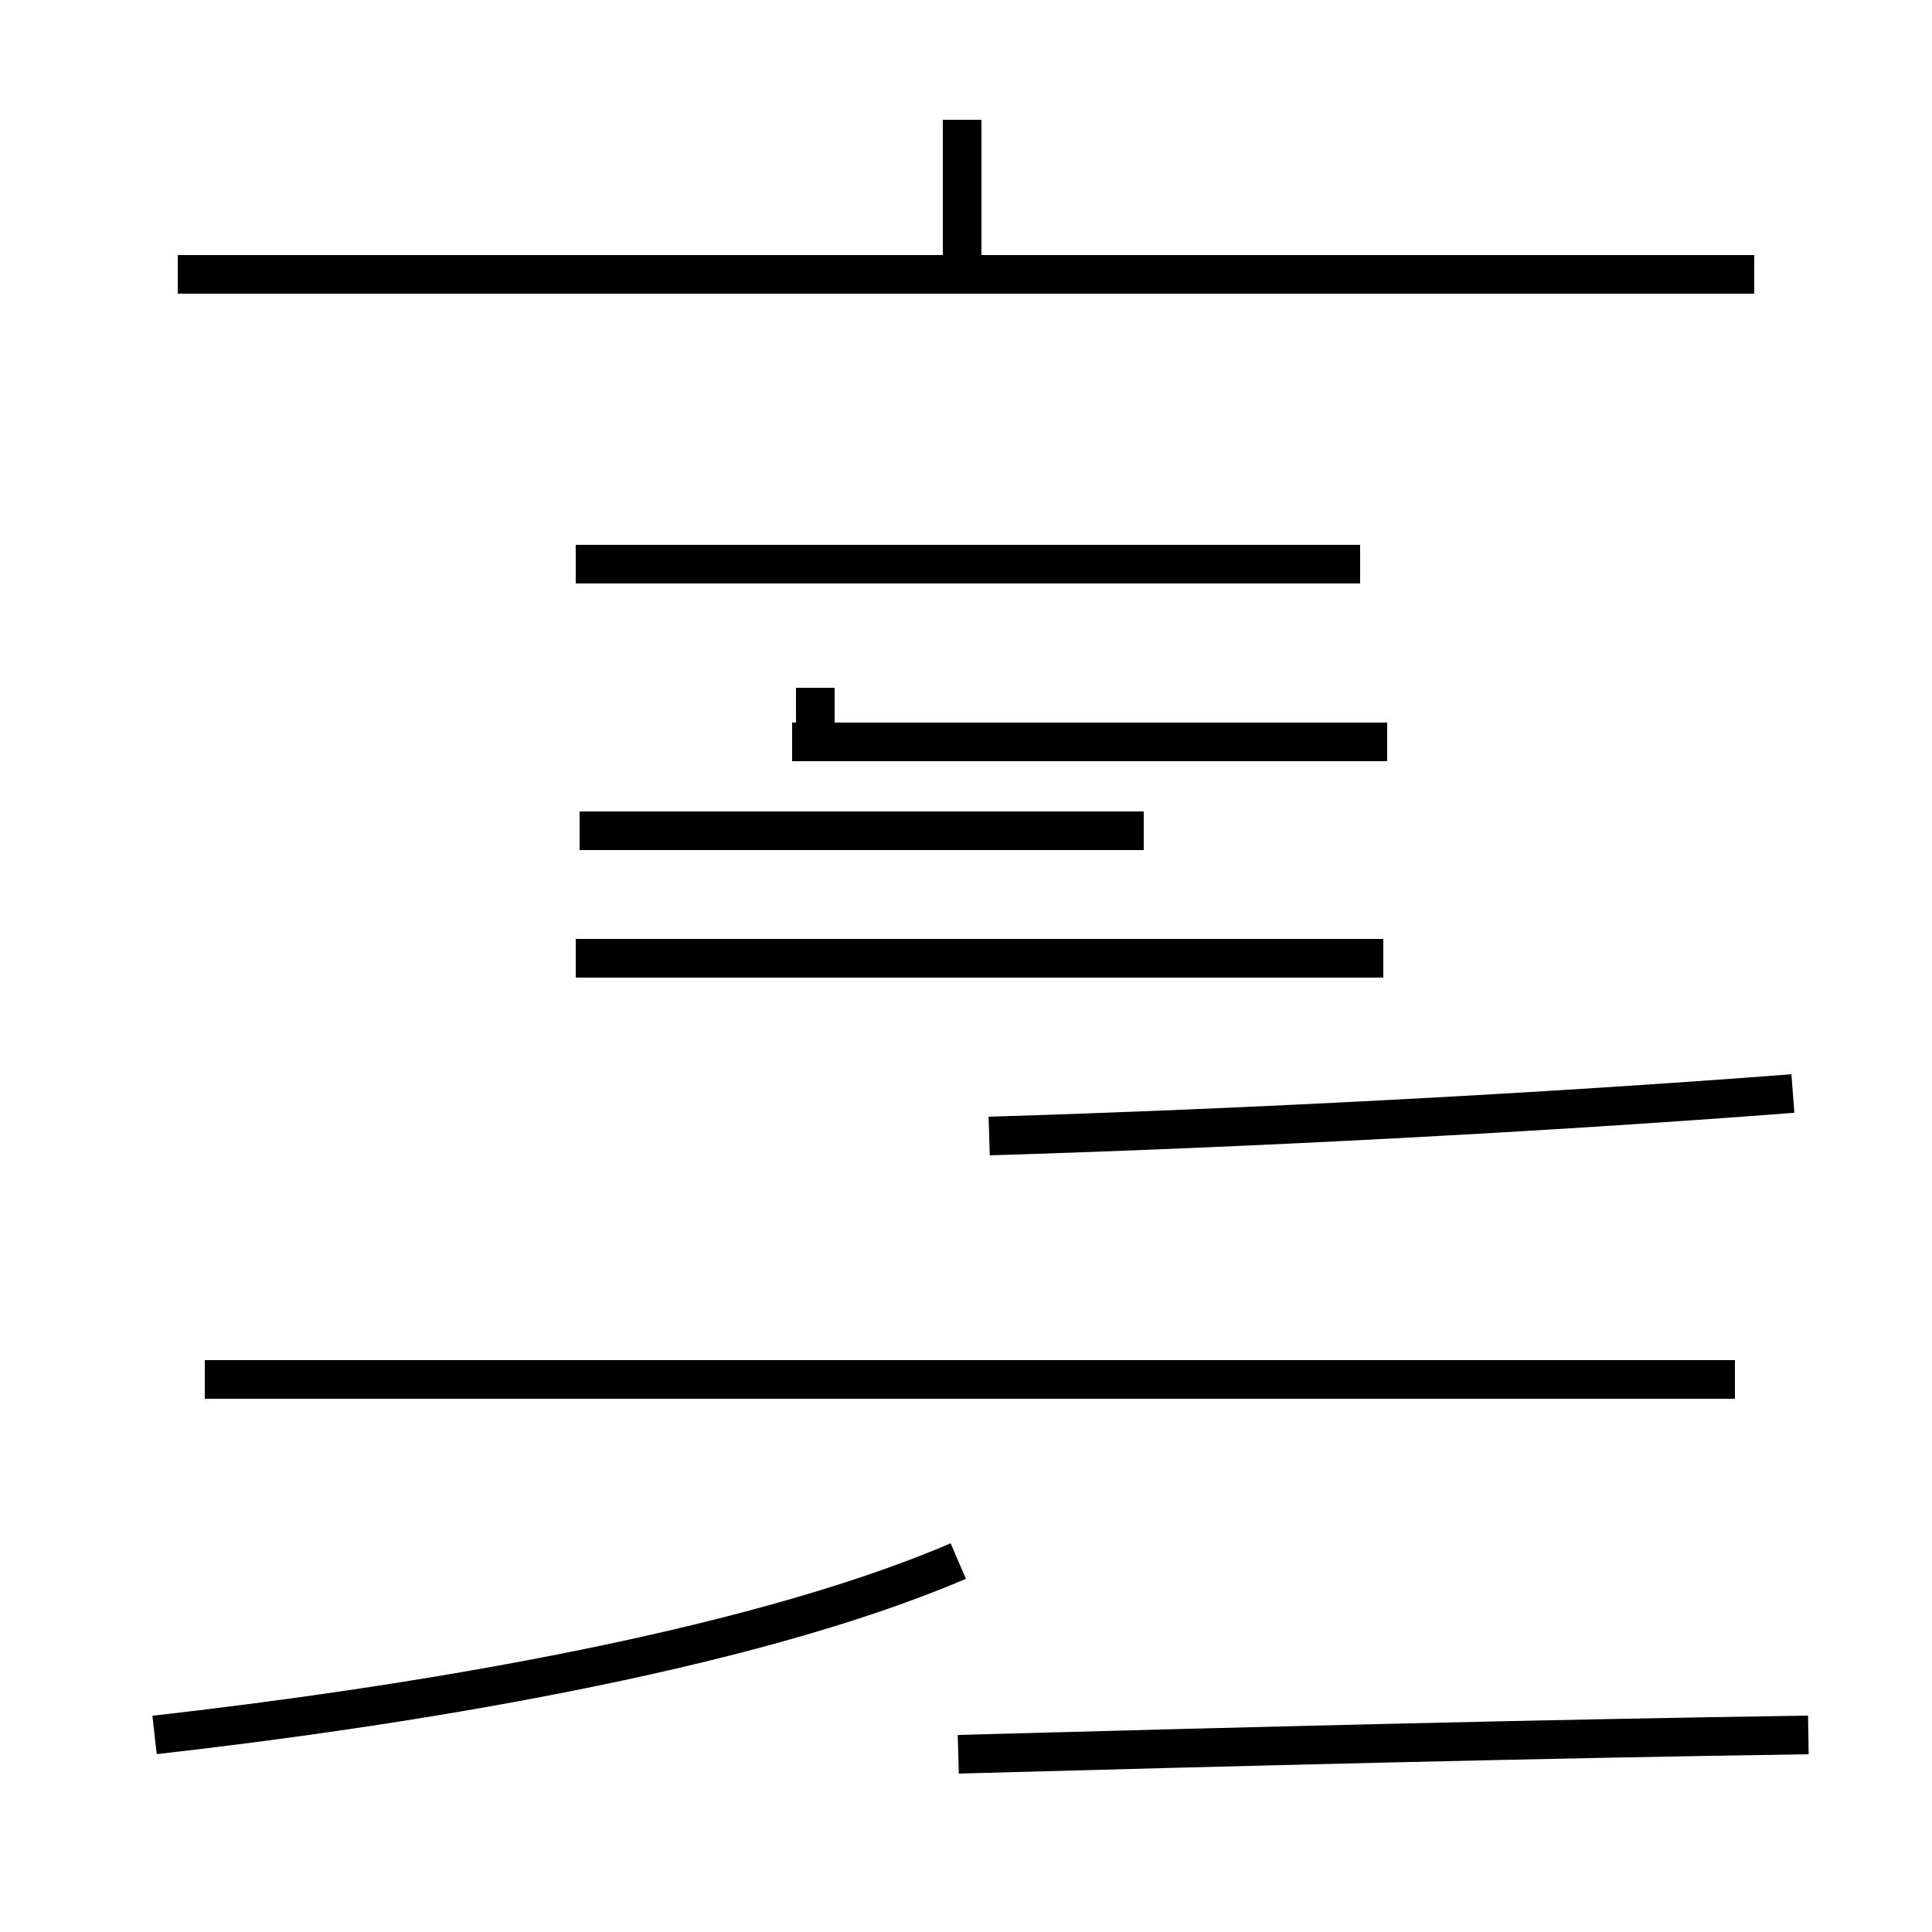 <?xml version='1.0' encoding='utf8'?>
<svg viewBox="0.0 -44.0 50.0 50.0" version="1.1" xmlns="http://www.w3.org/2000/svg">
<rect x="0.0" y="-44.0" width="50.0" height="50.0" fill="#808080" stroke="none"/>
<rect x="-1000" y="-1000" width="2000" height="2000" stroke="white" fill="white"/>
<g style="fill:none; stroke:#000000;  stroke-width:1">
<path d="M 45.4 36.9 L 4.6 36.9 M 24.9 36.9 L 24.9 40.9 M 14.9 29.4 L 35.2 29.4 M 21.1 26.2 L 21.1 24.8 M 44.9 8.3 L 5.3 8.3 M 15.0 22.5 L 29.6 22.5 M 35.8 19.2 L 14.9 19.2 M 4.0 -0.9 C 10.2 -0.2 19.2 1.2 24.8 3.6 M 46.4 15.7 C 39.9 15.2 32.2 14.8 25.6 14.6 M 35.9 24.8 L 20.5 24.8 M 46.8 -0.9 C 39.9 -1.0 32.1 -1.2 24.8 -1.4 " transform="scale(1, -1)" />
</g>
</svg>